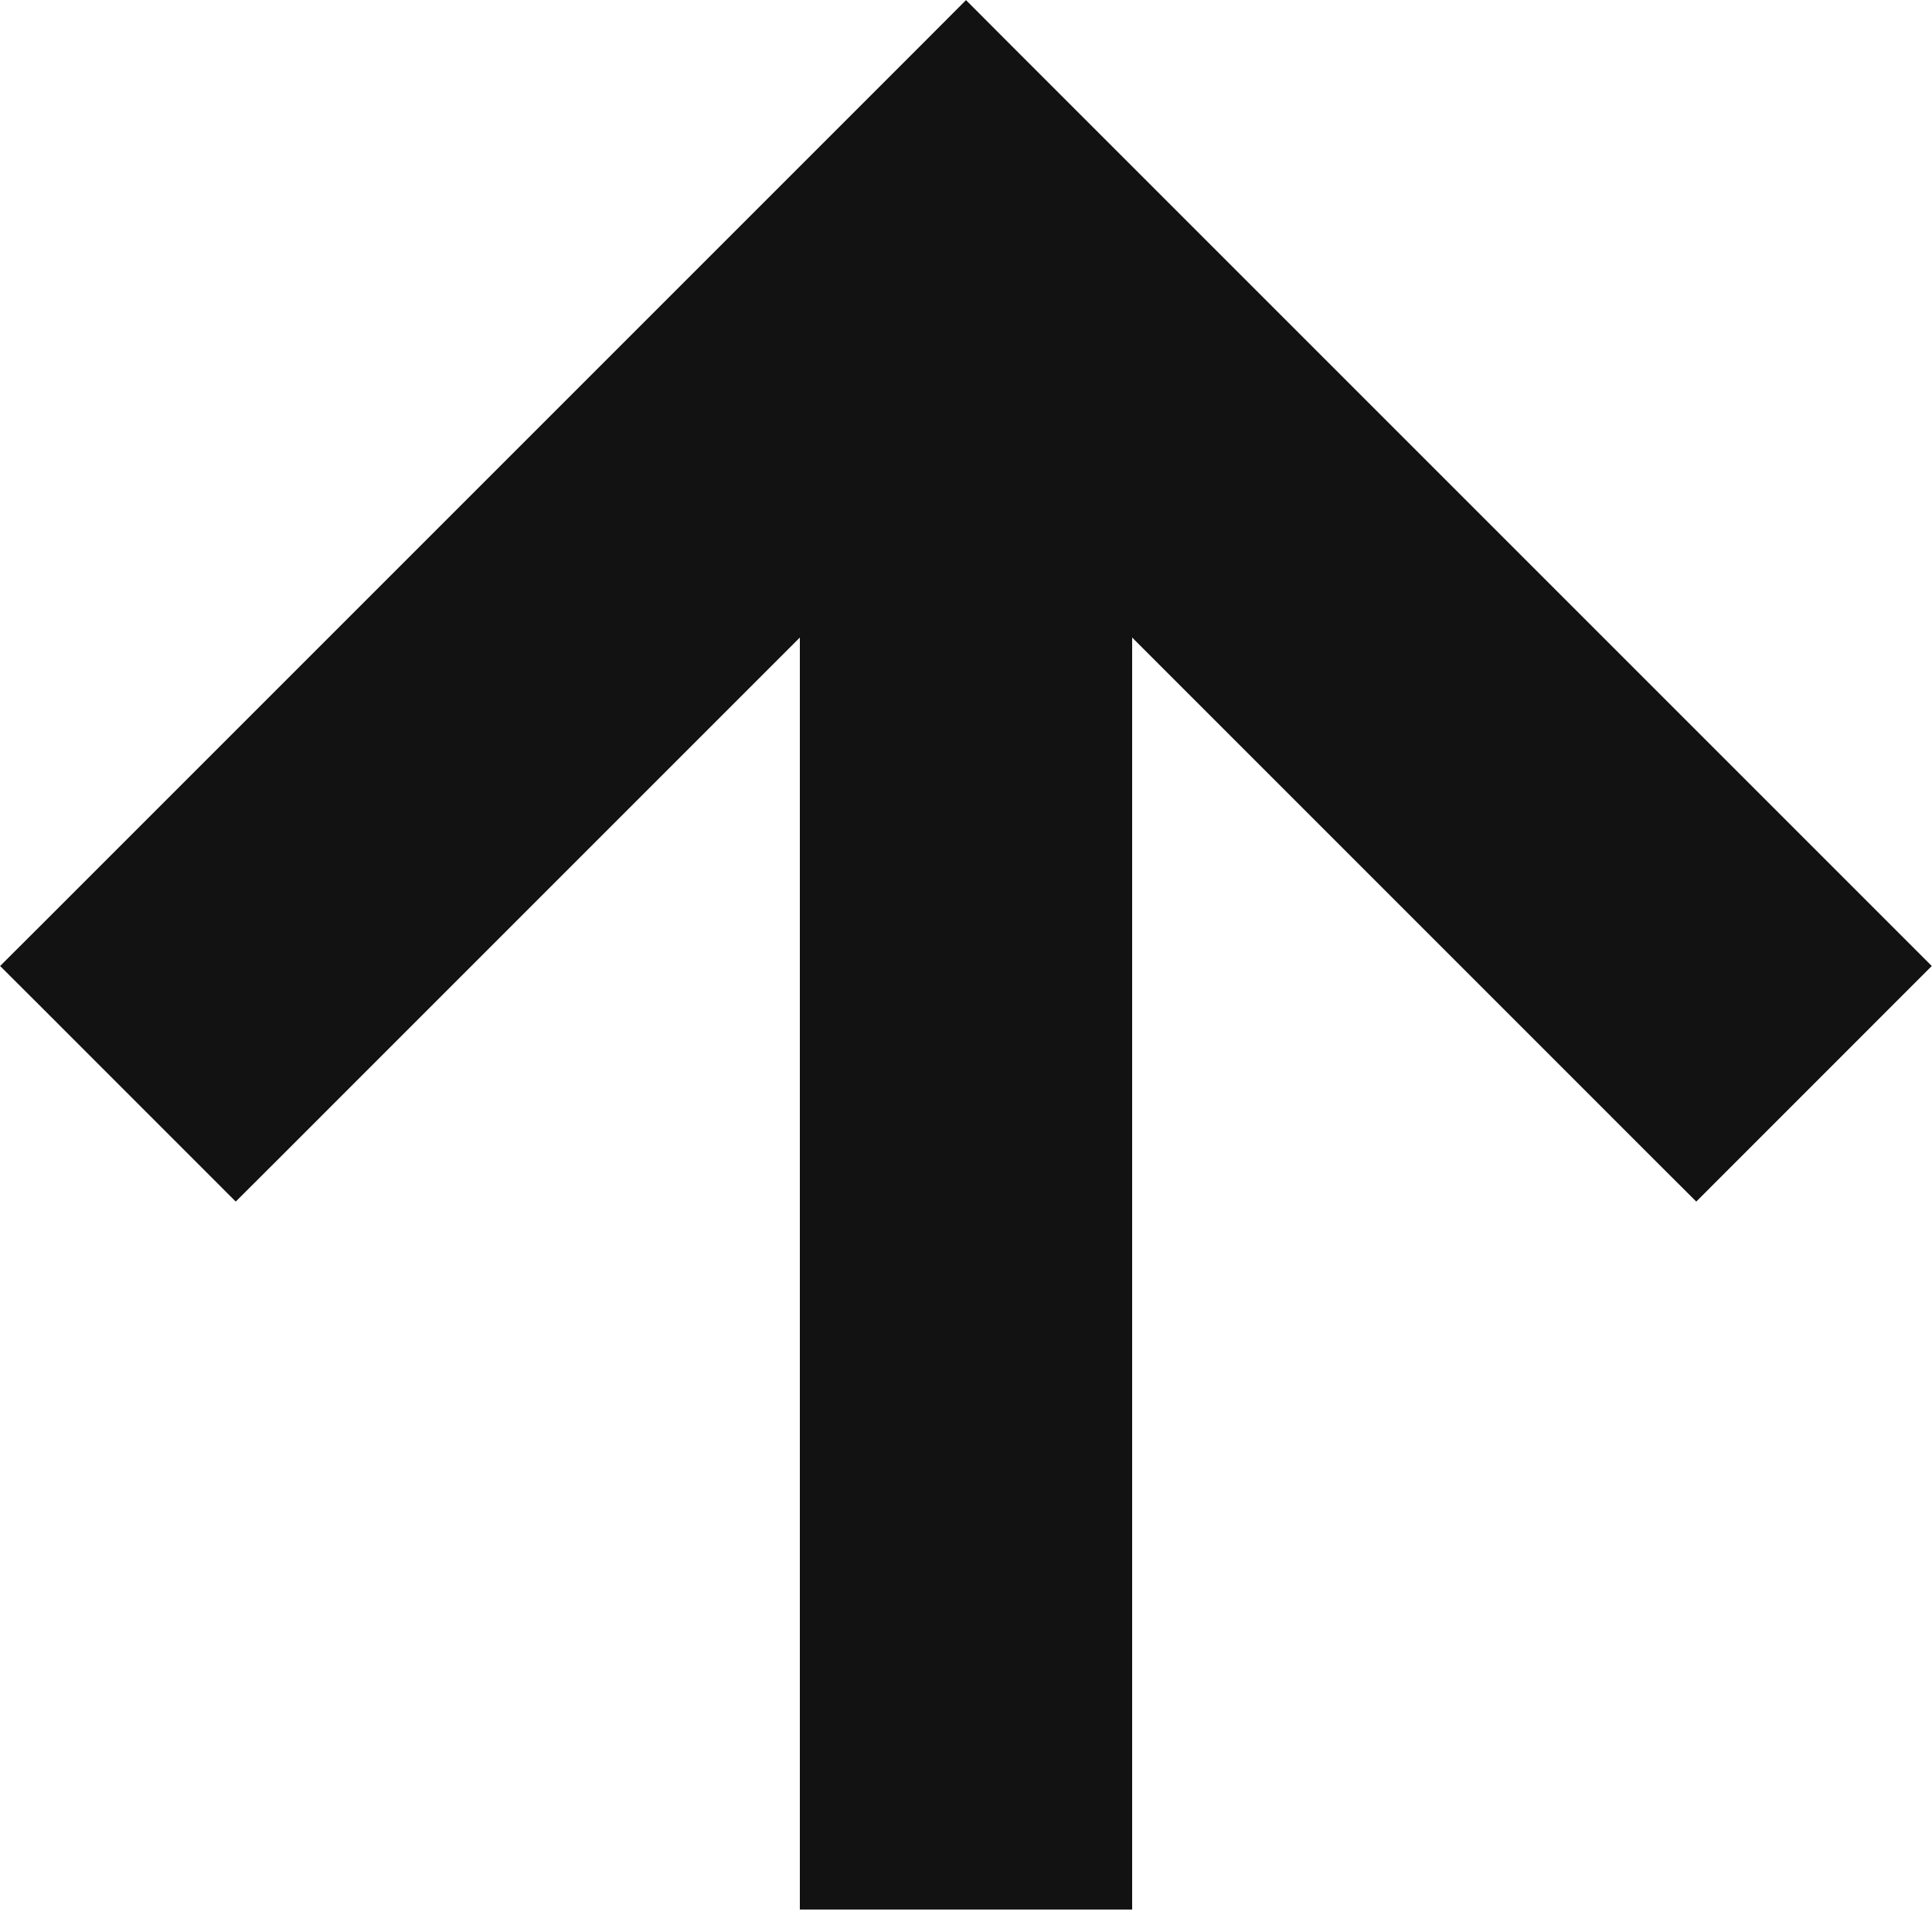 <svg width="36" height="36" viewBox="0 0 36 36" fill="none" xmlns="http://www.w3.org/2000/svg">
<path d="M20.093 35.081H20.596V34.579V10.672L31.251 21.328L31.607 21.683L31.962 21.328L34.934 18.355L35.289 18L34.934 17.645L18.355 1.066L18 0.71L17.645 1.066L1.066 17.645L0.71 18L1.066 18.355L4.038 21.328L4.393 21.683L4.749 21.328L15.404 10.672V34.579V35.081H15.907H20.093Z" fill="#121212" stroke="#121212"/>
</svg>
